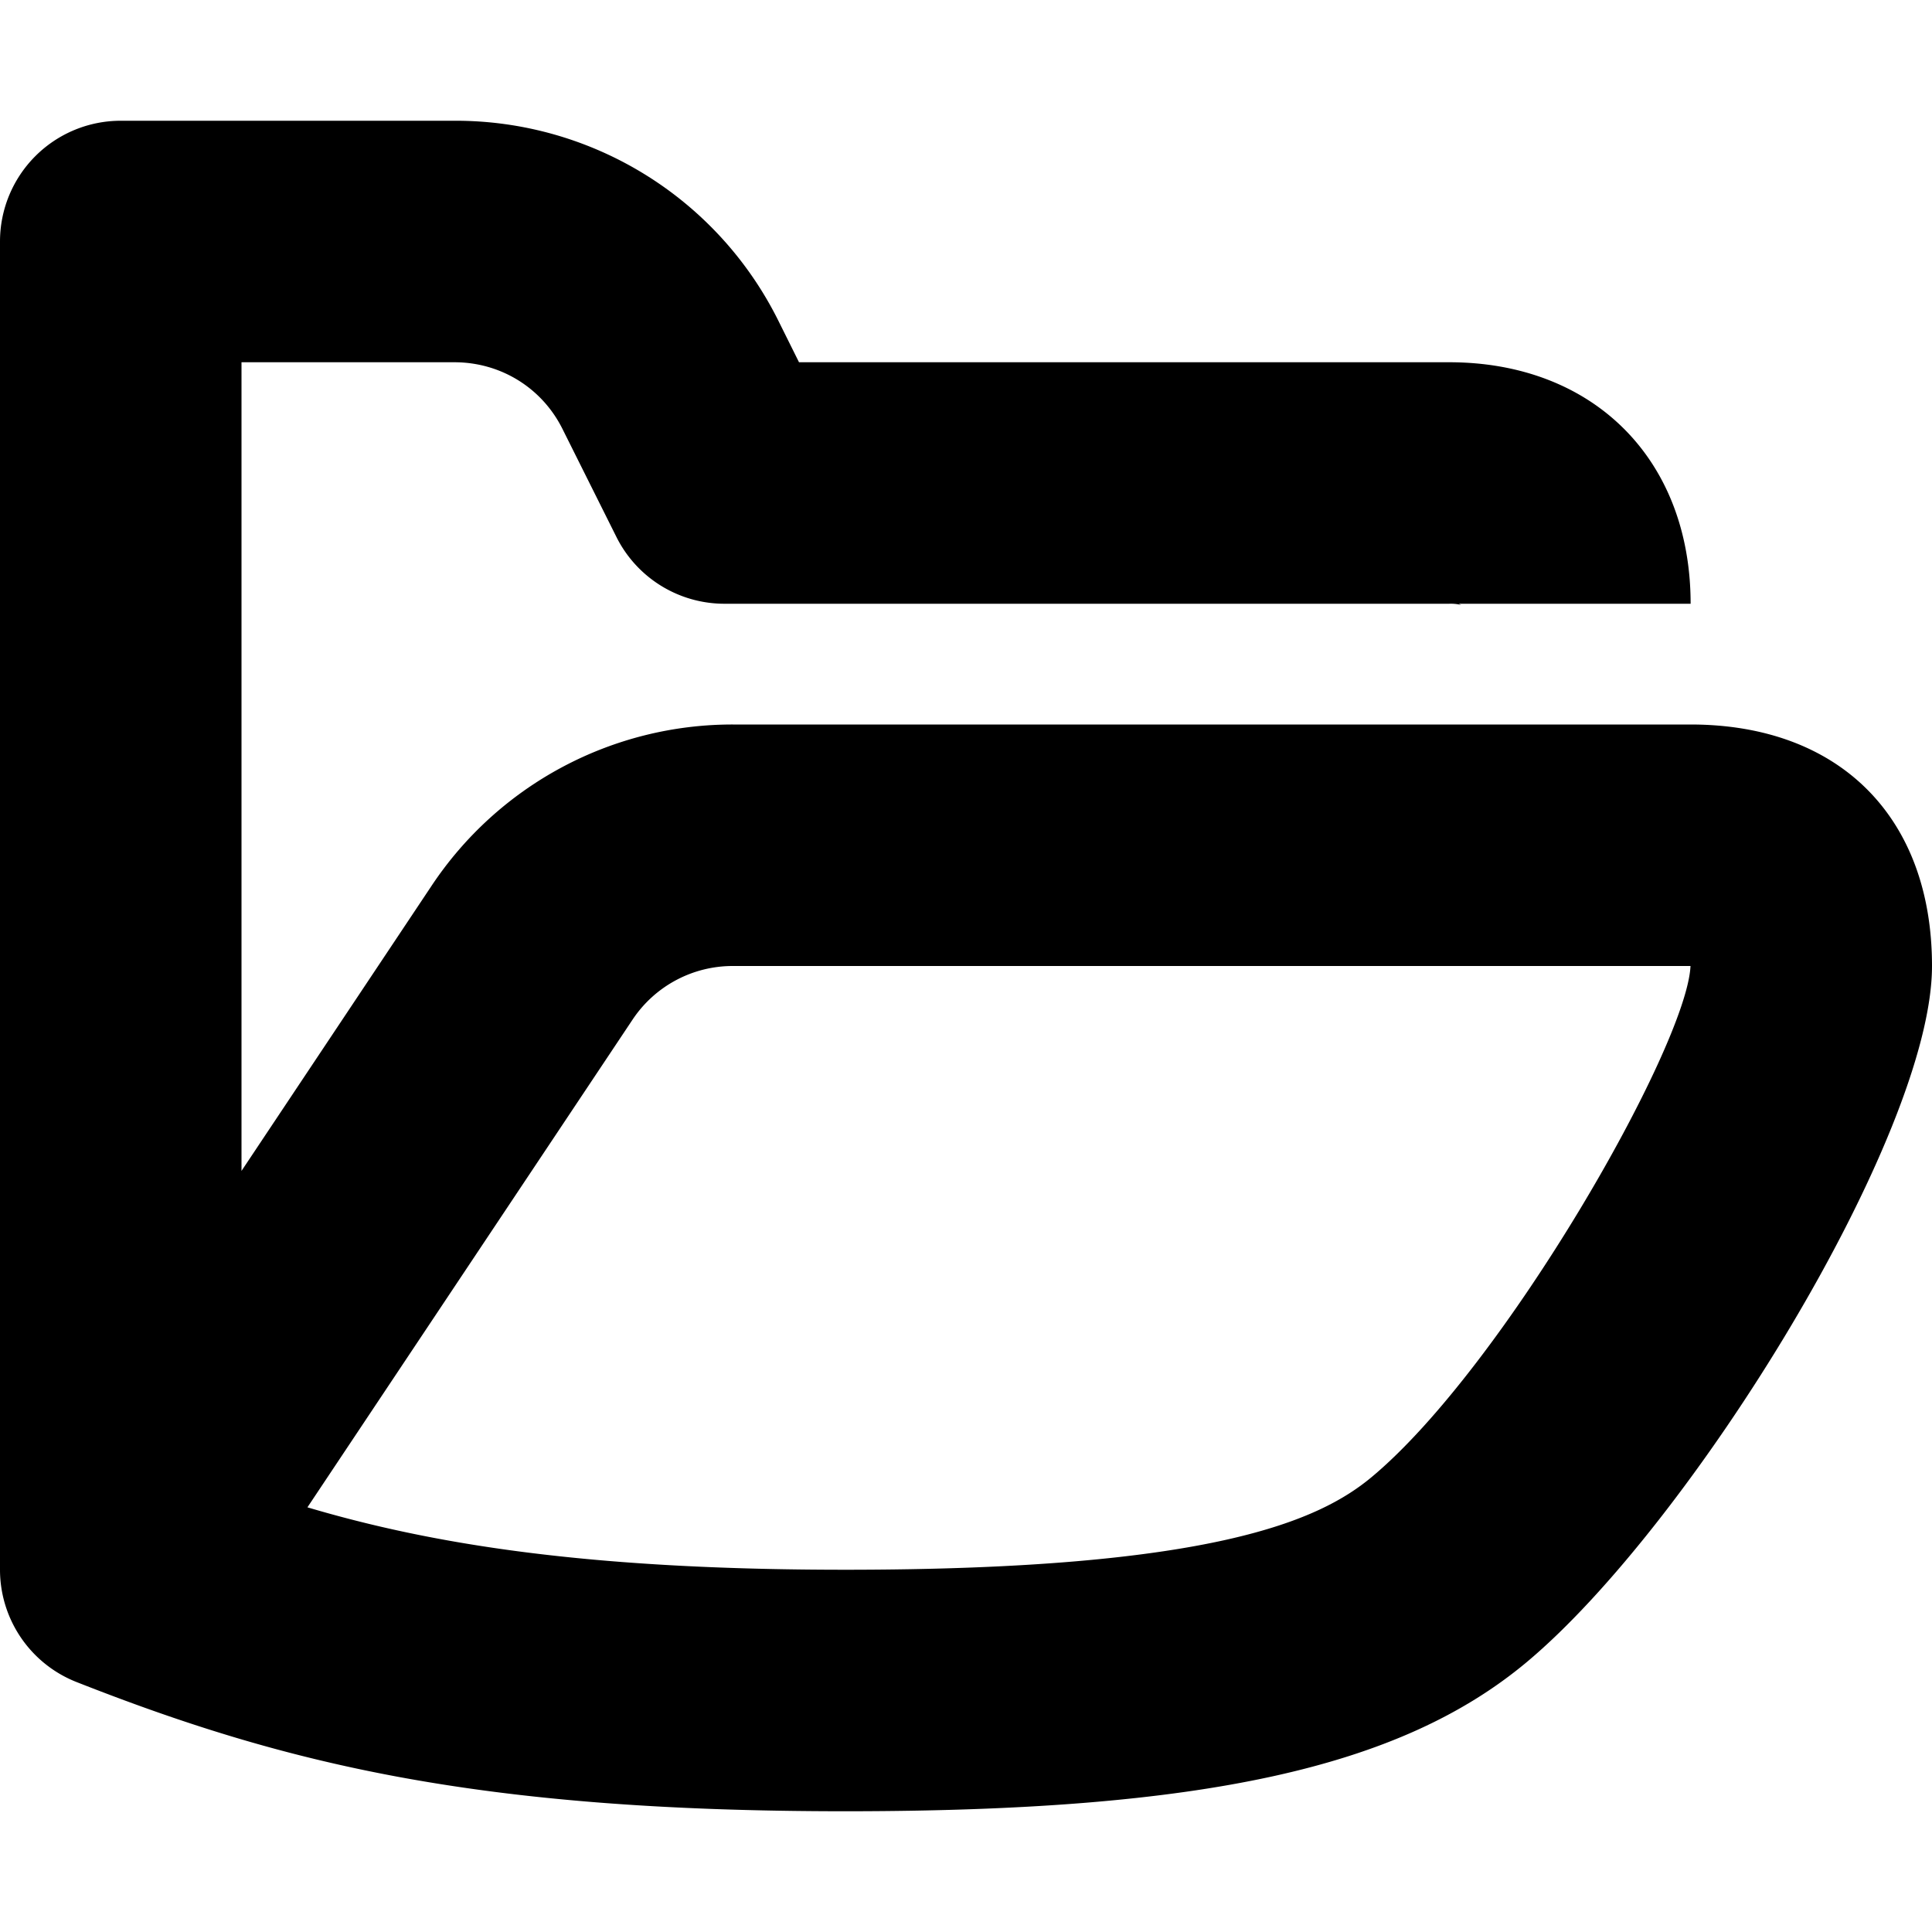 <svg width="16" height="16" fill="none" xmlns="http://www.w3.org/2000/svg">
  <path fill-rule="evenodd" clip-rule="evenodd" d="M11.36 12.232C10.93 12.59 10.046 13 7 13c-2.14 0-3.425-.212-4.454-.517l2.692-4.038A.996.996 0 016.07 8H14c-.03.665-1.544 3.318-2.64 4.232zM14 6H6.07a2.992 2.992 0 00-2.496 1.336L2 9.697V3h1.763c.382 0 .725.211.895.552l.447.895A1 1 0 006 5h6a.36.36 0 01.101.01l-.02-.01h1.92c0-1.197-.805-2-2-2H6.617l-.17-.342A2.984 2.984 0 003.762 1H1a1 1 0 00-1 1v11a1 1 0 00.634.93C2.358 14.608 3.952 15 7 15c2.957 0 4.591-.358 5.64-1.232C13.997 12.636 16 9.404 16 8c0-1.234-.767-2-2-2z" fill="#000"/>
</svg>
